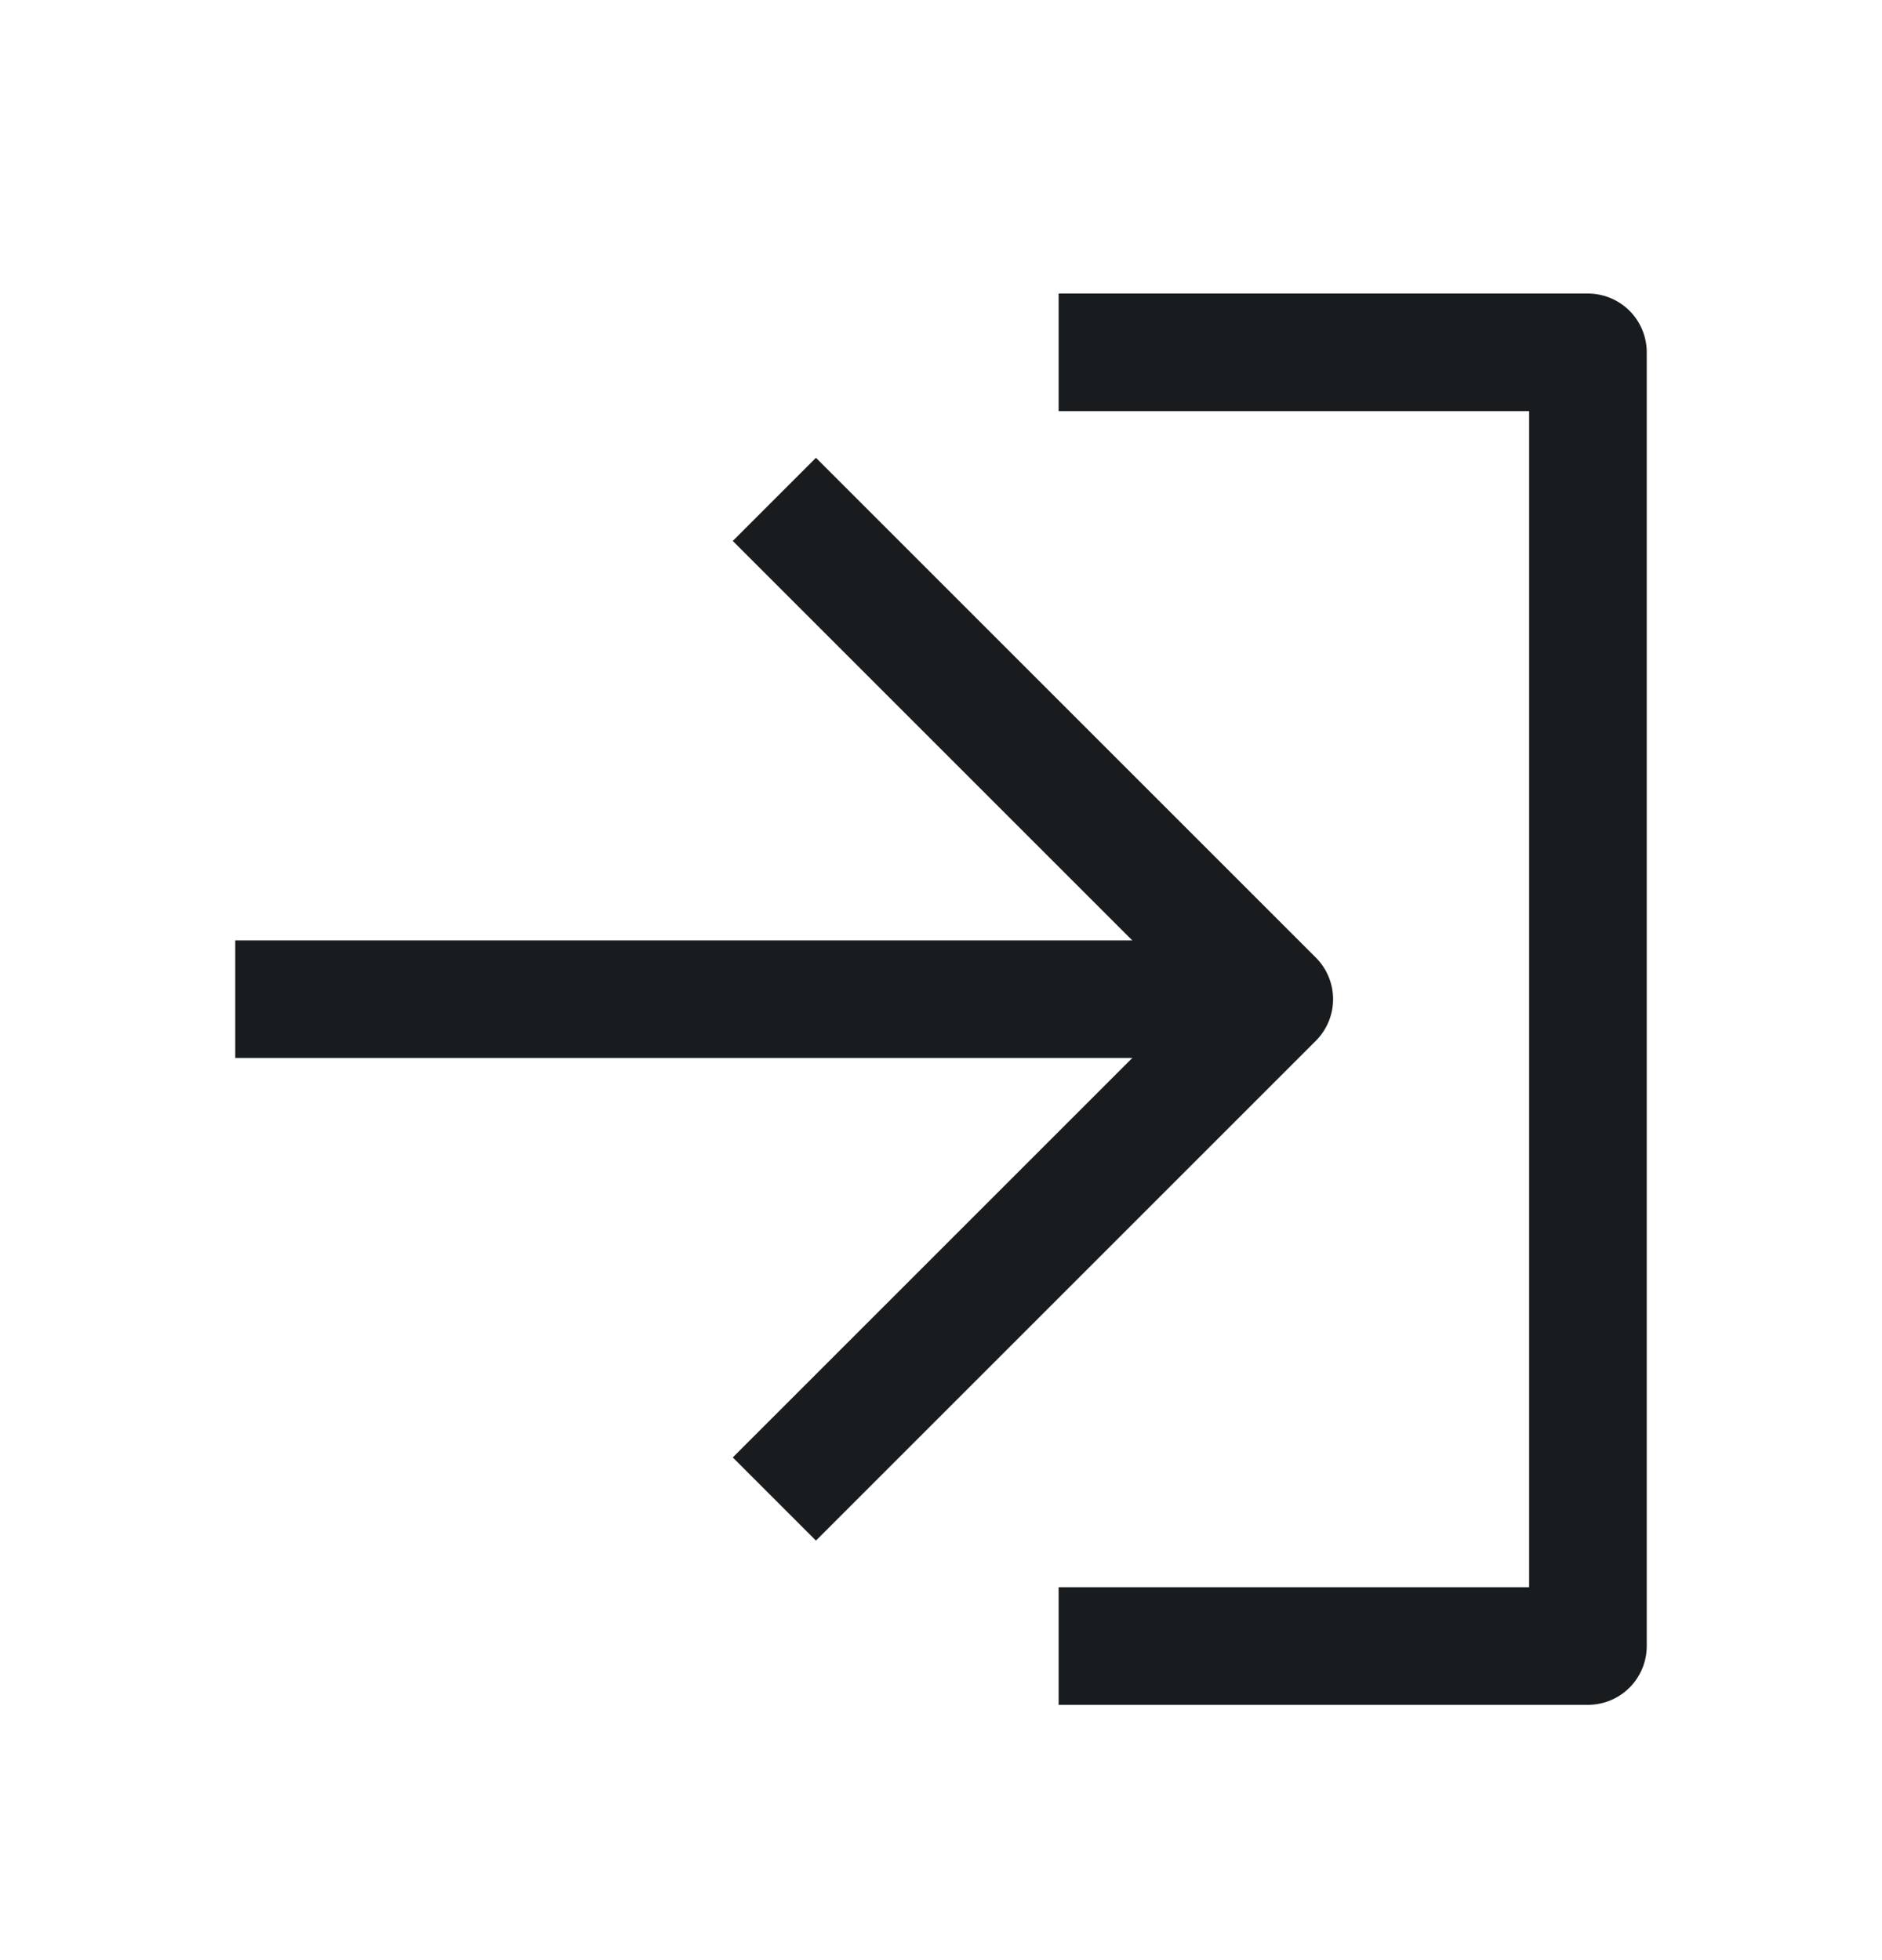 <svg width="24" height="25" viewBox="0 0 24 25" fill="none" xmlns="http://www.w3.org/2000/svg">
<path d="M13.5 4.494H20.25V20.994H13.5M16.25 12.744H3" stroke="#191C1E" stroke-width="1.5" stroke-linejoin="round"/>
<path d="M9.875 6.369L16.25 12.744L9.875 19.119" stroke="#191C1E" stroke-width="1.5" stroke-linejoin="round"/>
</svg>
